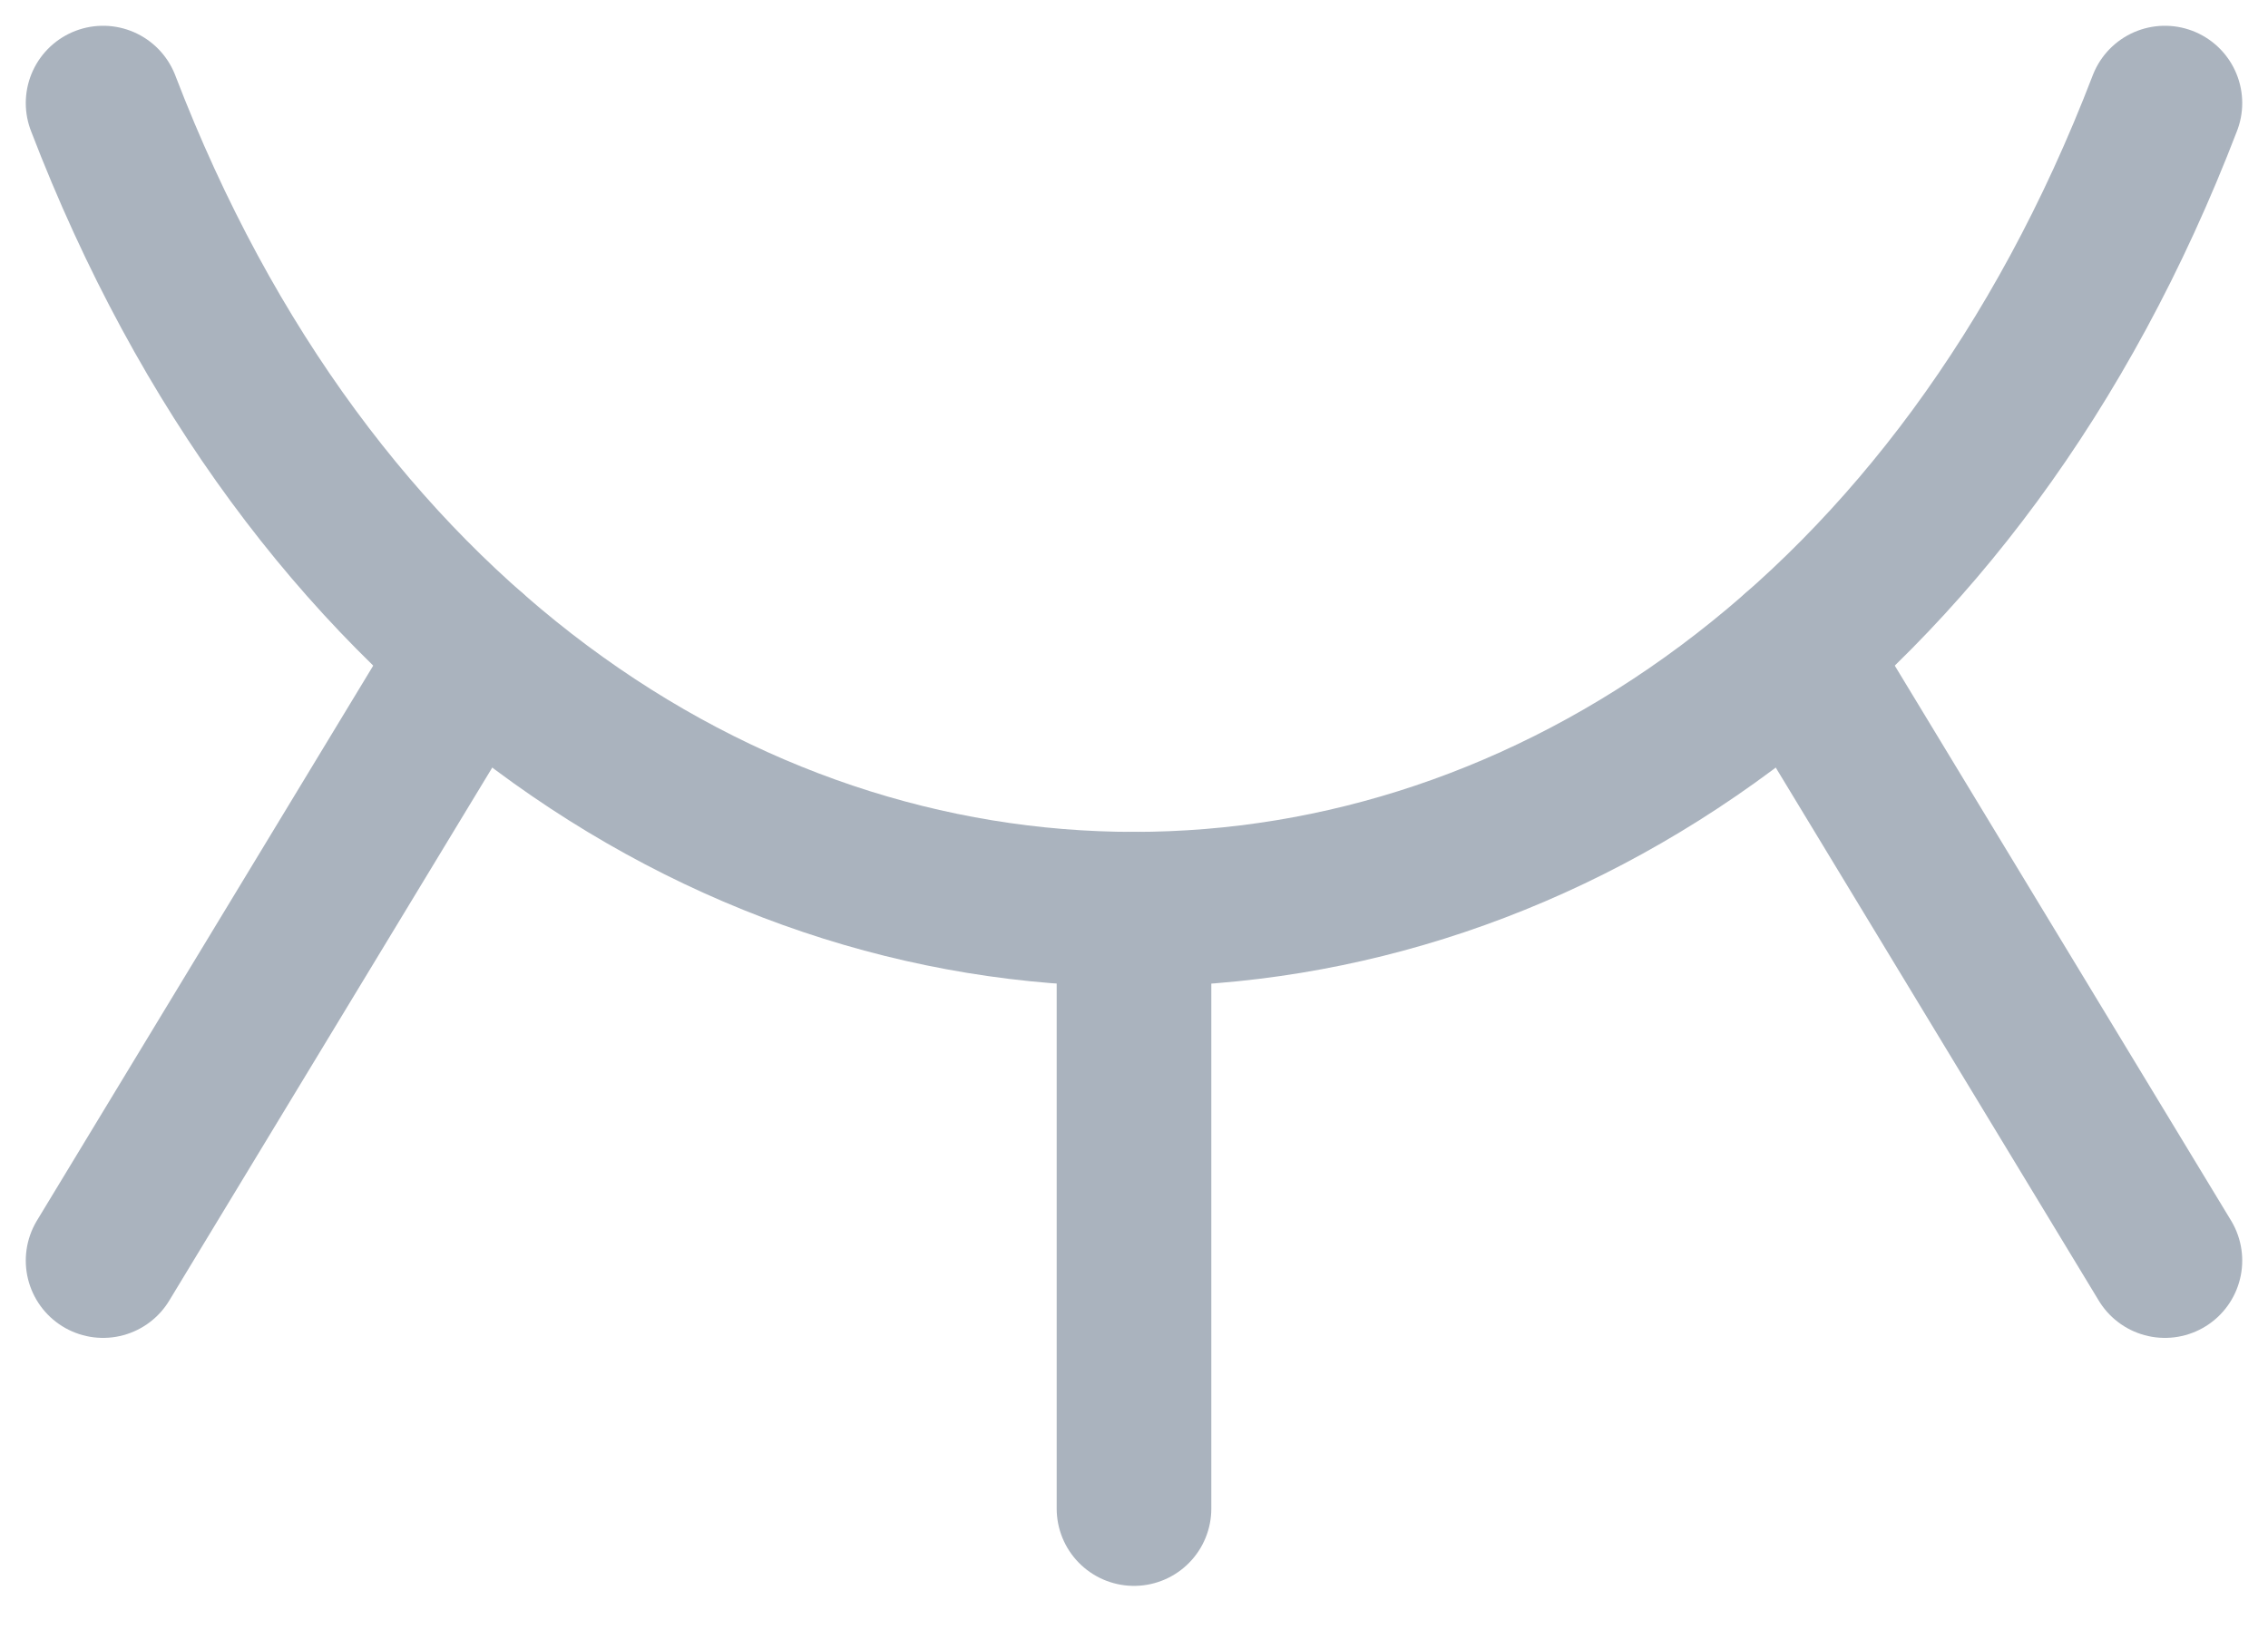 <svg width="22" height="16" viewBox="0 0 22 16" fill="none" xmlns="http://www.w3.org/2000/svg">
<path d="M1 1C5 11.428 17 11.428 21 1" stroke="#AAB3BE" stroke-width="1.5" stroke-linecap="round" stroke-linejoin="round"/>
<path d="M17.421 6.323L21 12.23" stroke="#AAB3BE" stroke-width="1.5" stroke-linecap="round" stroke-linejoin="round"/>
<path d="M11 8.821V14.636" stroke="#AAB3BE" stroke-width="1.5" stroke-linecap="round" stroke-linejoin="round"/>
<path d="M4.579 6.323L1 12.23" stroke="#AAB3BE" stroke-width="1.5" stroke-linecap="round" stroke-linejoin="round"/>
</svg>
